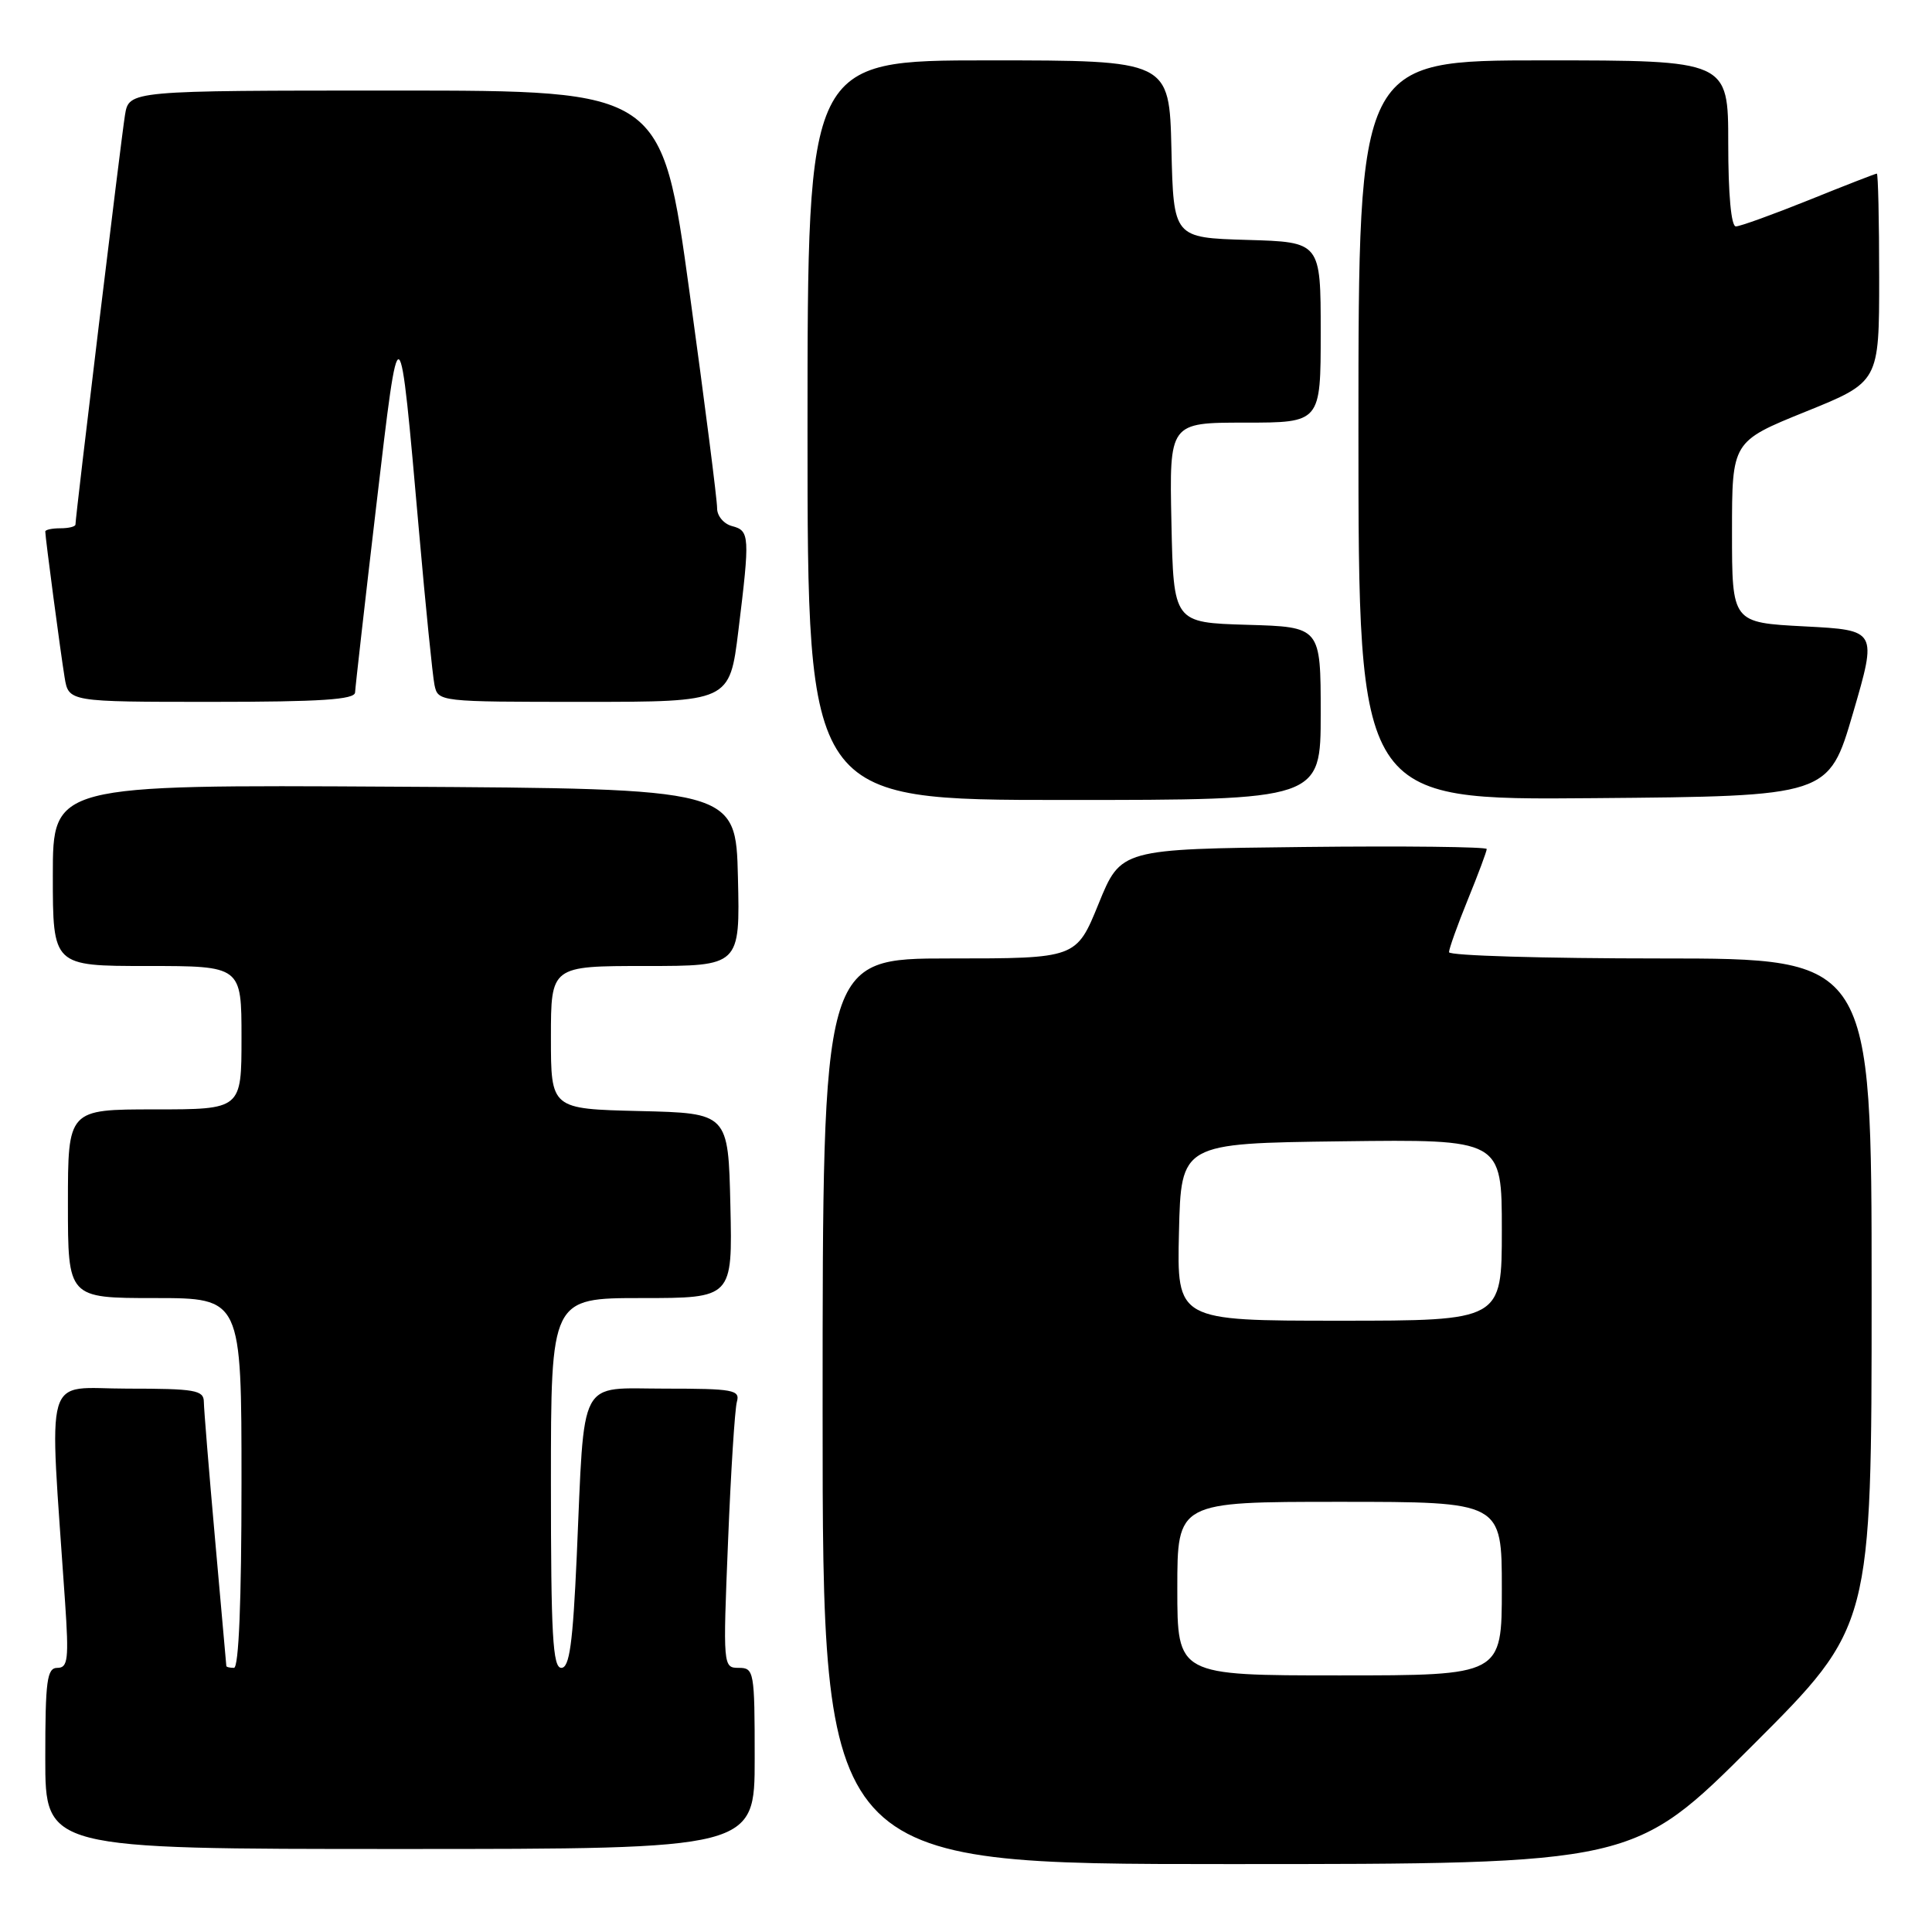 <?xml version="1.0" encoding="UTF-8" standalone="no"?>
<!DOCTYPE svg PUBLIC "-//W3C//DTD SVG 1.1//EN" "http://www.w3.org/Graphics/SVG/1.1/DTD/svg11.dtd" >
<svg xmlns="http://www.w3.org/2000/svg" xmlns:xlink="http://www.w3.org/1999/xlink" version="1.1" viewBox="0 0 256 256">
 <g >
 <path fill="currentColor"
d=" M 232.24 231.26 C 248.00 215.52 248.00 215.52 248.00 171.26 C 248.00 127.00 248.00 127.00 220.00 127.00 C 204.60 127.00 192.00 126.63 192.00 126.17 C 192.00 125.72 193.12 122.58 194.50 119.19 C 195.88 115.81 197.00 112.80 197.00 112.50 C 197.00 112.21 186.09 112.08 172.76 112.23 C 148.52 112.50 148.52 112.50 145.57 119.75 C 142.62 127.00 142.62 127.00 125.81 127.00 C 109.00 127.00 109.00 127.00 109.00 187.00 C 109.00 247.00 109.00 247.00 162.74 247.00 C 216.48 247.00 216.48 247.00 232.24 231.26 Z  M 100.00 233.00 C 100.00 221.46 99.92 221.00 97.89 221.00 C 95.81 221.00 95.79 220.83 96.47 204.25 C 96.84 195.04 97.37 186.71 97.64 185.75 C 98.09 184.17 97.18 184.00 88.16 184.00 C 76.47 184.00 77.49 182.06 76.42 206.25 C 75.90 217.80 75.46 221.00 74.38 221.00 C 73.24 221.00 73.00 216.66 73.00 196.50 C 73.00 172.00 73.00 172.00 85.03 172.00 C 97.06 172.00 97.06 172.00 96.78 159.75 C 96.50 147.50 96.50 147.50 84.75 147.22 C 73.00 146.94 73.00 146.94 73.00 137.47 C 73.00 128.00 73.00 128.00 85.53 128.00 C 98.06 128.00 98.06 128.00 97.78 116.25 C 97.50 104.50 97.50 104.50 52.25 104.24 C 7.00 103.98 7.00 103.98 7.00 115.99 C 7.00 128.00 7.00 128.00 19.50 128.00 C 32.00 128.00 32.00 128.00 32.00 137.50 C 32.00 147.00 32.00 147.00 20.50 147.00 C 9.00 147.00 9.00 147.00 9.00 159.50 C 9.00 172.00 9.00 172.00 20.50 172.00 C 32.00 172.00 32.00 172.00 32.00 196.50 C 32.00 212.17 31.64 221.00 31.00 221.00 C 30.45 221.00 29.99 220.89 29.99 220.75 C 29.98 220.61 29.31 213.07 28.50 204.00 C 27.69 194.93 27.02 186.71 27.01 185.75 C 27.00 184.20 25.85 184.00 16.88 184.00 C 5.60 184.00 6.50 180.95 8.62 212.25 C 9.14 219.86 9.00 221.00 7.61 221.00 C 6.22 221.00 6.00 222.65 6.00 233.00 C 6.00 245.00 6.00 245.00 53.00 245.00 C 100.00 245.00 100.00 245.00 100.00 233.00 Z  M 175.00 94.54 C 175.00 83.07 175.00 83.07 165.25 82.79 C 155.50 82.50 155.50 82.50 155.22 69.25 C 154.94 56.00 154.94 56.00 164.97 56.00 C 175.00 56.00 175.00 56.00 175.00 44.04 C 175.00 32.07 175.00 32.07 165.25 31.79 C 155.50 31.50 155.50 31.50 155.22 19.75 C 154.94 8.00 154.94 8.00 130.97 8.00 C 107.00 8.00 107.00 8.00 107.00 57.00 C 107.00 106.00 107.00 106.00 141.00 106.00 C 175.00 106.00 175.00 106.00 175.00 94.54 Z  M 245.53 94.50 C 248.74 83.50 248.74 83.50 239.12 83.00 C 229.50 82.50 229.50 82.50 229.50 70.50 C 229.50 58.50 229.50 58.50 239.25 54.55 C 249.00 50.61 249.00 50.61 249.00 36.80 C 249.00 29.21 248.86 23.00 248.69 23.00 C 248.53 23.00 244.48 24.57 239.71 26.50 C 234.93 28.42 230.57 30.00 230.01 30.00 C 229.39 30.00 229.00 25.77 229.00 19.00 C 229.00 8.00 229.00 8.00 204.50 8.00 C 180.00 8.00 180.00 8.00 180.00 57.01 C 180.00 106.03 180.00 106.03 211.16 105.76 C 242.31 105.50 242.31 105.50 245.53 94.50 Z  M 47.05 91.75 C 47.08 91.06 48.34 79.93 49.86 67.00 C 52.96 40.61 52.89 40.57 55.53 70.50 C 56.40 80.40 57.32 89.51 57.57 90.75 C 58.04 92.99 58.13 93.00 77.36 93.00 C 96.68 93.00 96.68 93.00 97.84 83.56 C 99.38 71.01 99.34 70.32 97.00 69.71 C 95.90 69.42 95.01 68.36 95.02 67.34 C 95.04 66.33 93.39 53.46 91.37 38.75 C 87.69 12.00 87.69 12.00 52.39 12.00 C 17.09 12.00 17.09 12.00 16.56 15.25 C 16.06 18.29 10.00 68.42 10.00 69.50 C 10.00 69.78 9.10 70.00 8.00 70.00 C 6.90 70.00 6.00 70.19 6.00 70.43 C 6.00 71.21 8.02 86.46 8.56 89.75 C 9.09 93.00 9.09 93.00 28.05 93.00 C 42.52 93.00 47.01 92.70 47.05 91.75 Z  M 156.00 210.50 C 156.00 199.00 156.00 199.00 177.50 199.00 C 199.00 199.00 199.00 199.00 199.00 210.50 C 199.00 222.00 199.00 222.00 177.50 222.00 C 156.00 222.00 156.00 222.00 156.00 210.50 Z  M 156.22 163.25 C 156.50 151.50 156.50 151.50 177.75 151.23 C 199.00 150.96 199.00 150.96 199.00 162.98 C 199.00 175.00 199.00 175.00 177.47 175.00 C 155.94 175.00 155.94 175.00 156.22 163.25 Z "/>
</g>
</svg>
